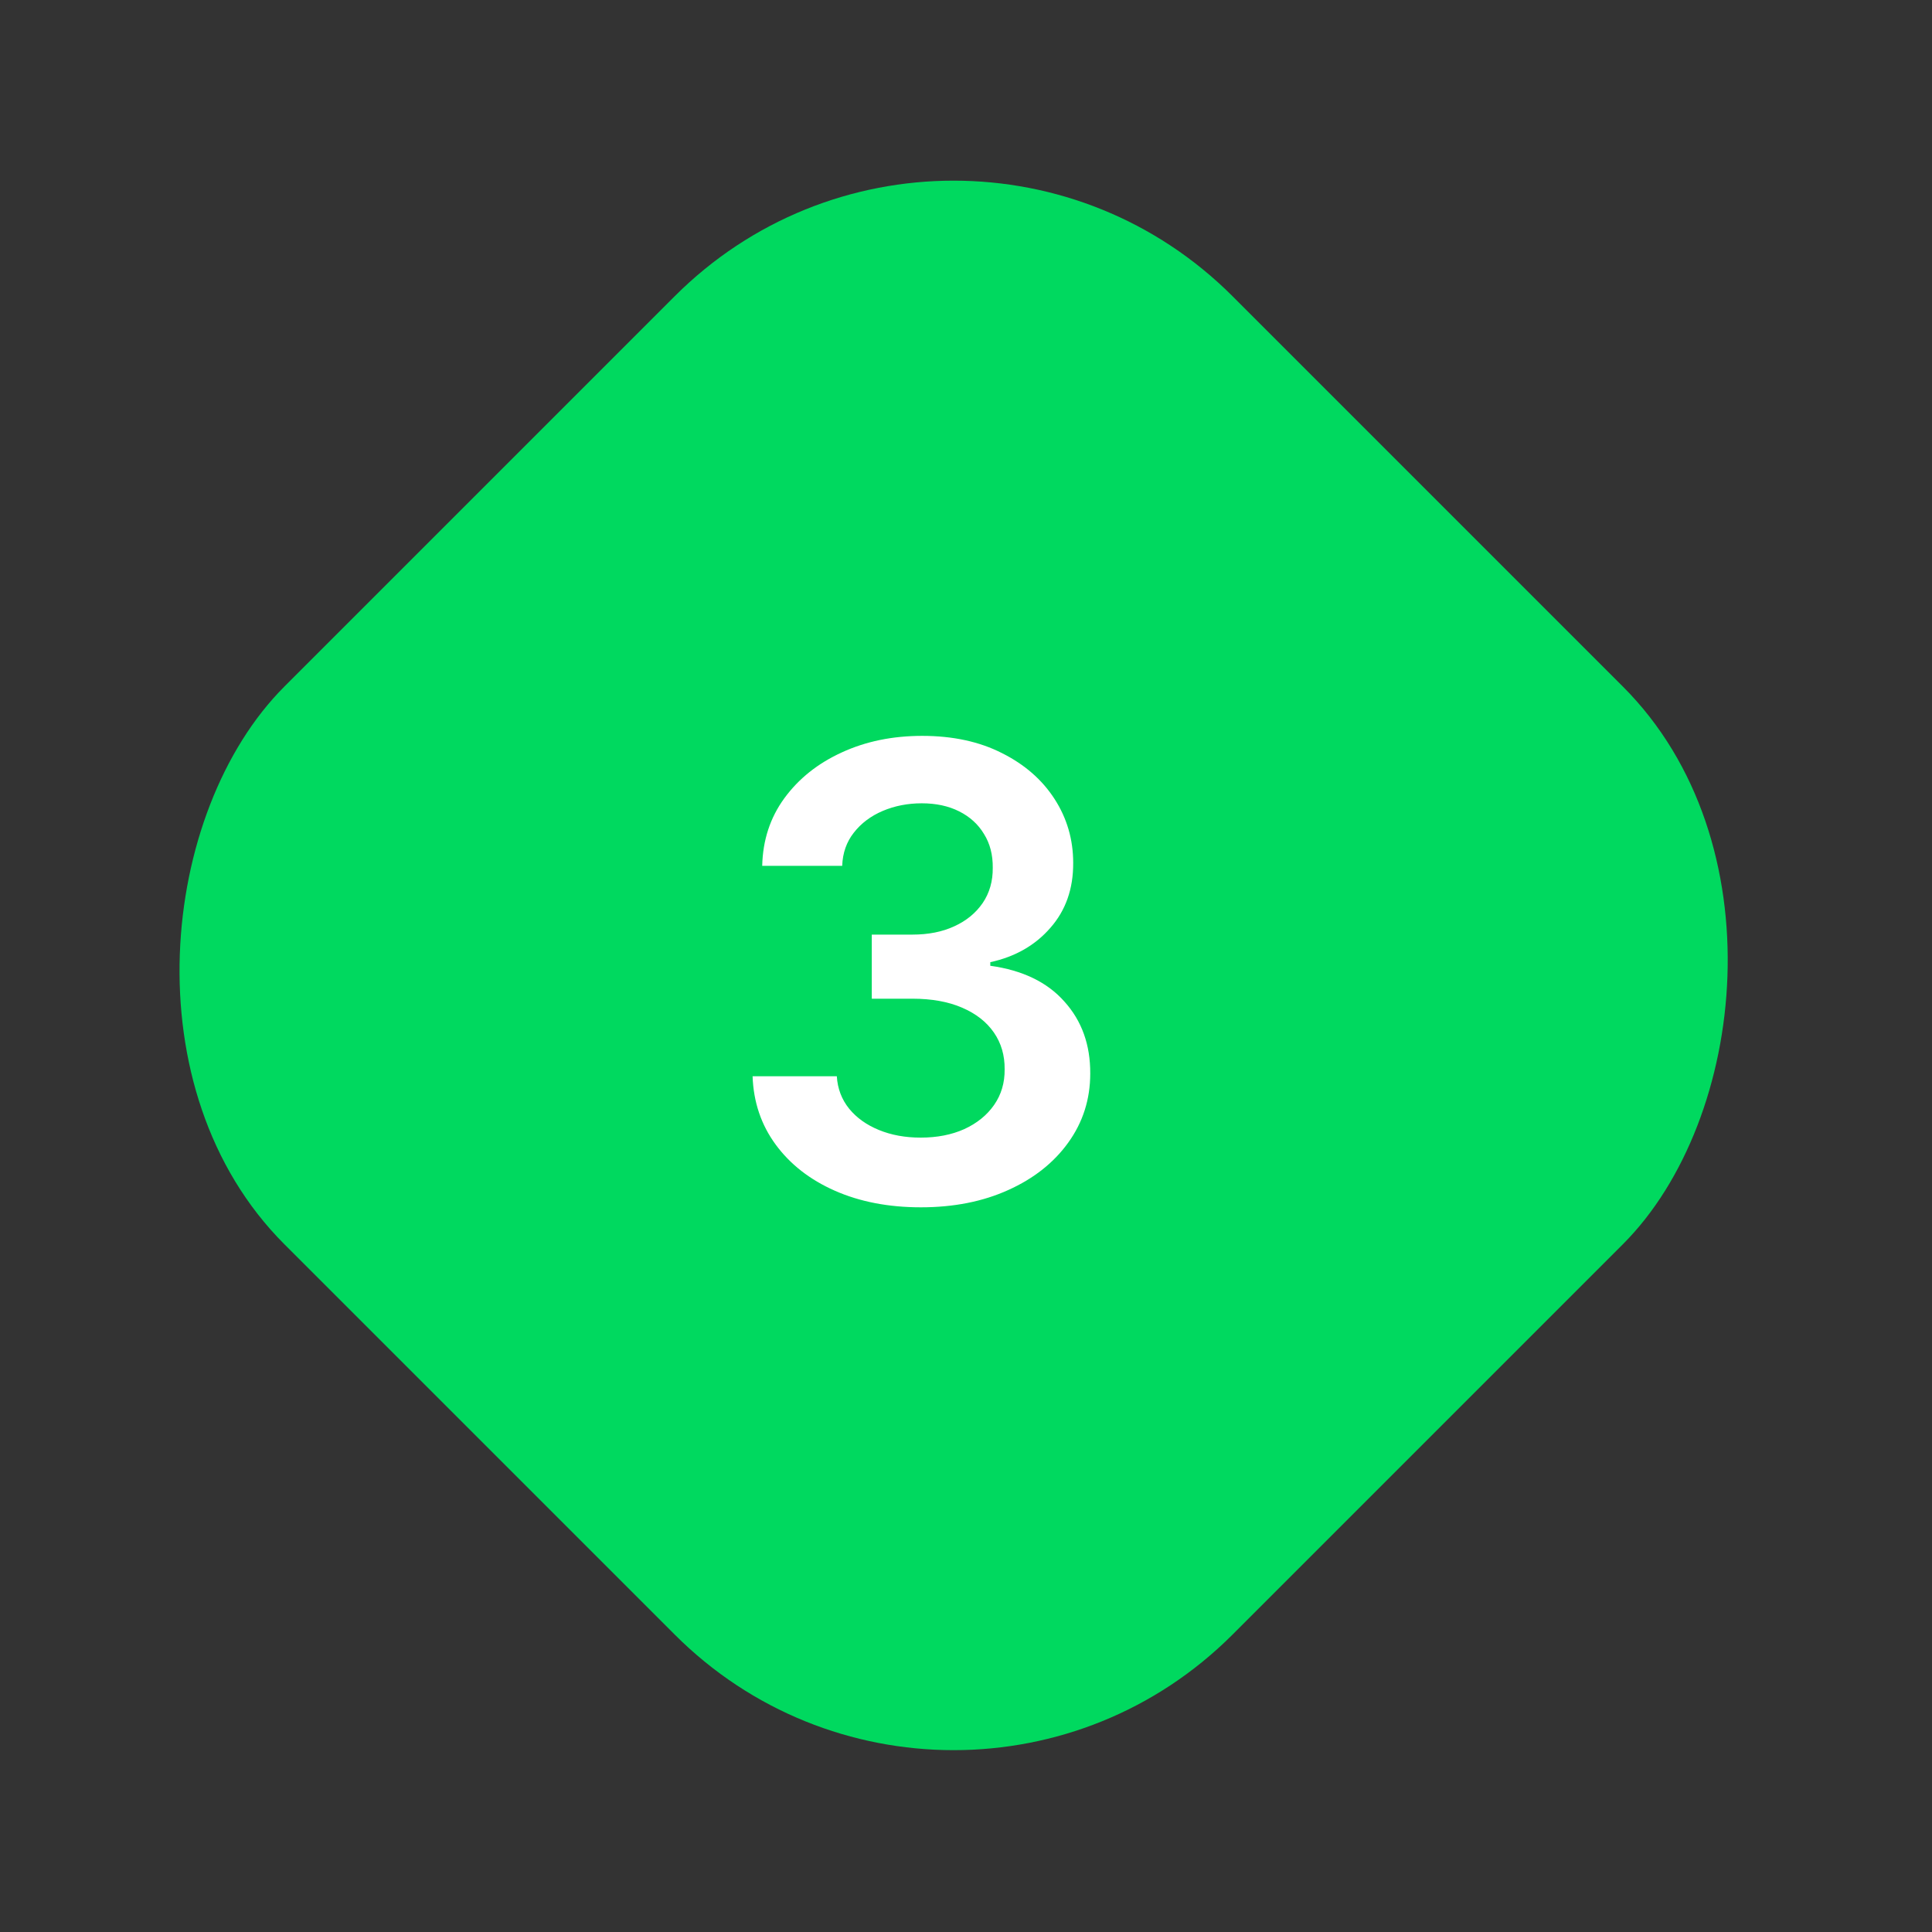 <svg width="52" height="52" viewBox="0 0 52 52" fill="none" xmlns="http://www.w3.org/2000/svg">
<rect x="0" y="0" width="52" height="52" fill="#333333" stroke="none"/>
<rect x="25.667" y="0.466" width="36.088" height="36.088" rx="10.614" transform="rotate(45 25.667 0.466)" fill="#00D95F"/>
<path d="M24.785 32.495C23.916 32.495 23.144 32.346 22.469 32.048C21.797 31.751 21.267 31.337 20.877 30.806C20.487 30.275 20.28 29.662 20.256 28.967H22.523C22.543 29.3 22.654 29.592 22.855 29.841C23.056 30.087 23.323 30.277 23.657 30.414C23.991 30.551 24.364 30.619 24.779 30.619C25.221 30.619 25.613 30.543 25.954 30.39C26.296 30.233 26.564 30.016 26.757 29.739C26.95 29.461 27.044 29.142 27.04 28.78C27.044 28.406 26.948 28.076 26.751 27.791C26.554 27.505 26.268 27.282 25.894 27.121C25.524 26.961 25.078 26.88 24.555 26.88H23.464V25.155H24.555C24.986 25.155 25.361 25.081 25.683 24.932C26.009 24.784 26.264 24.574 26.449 24.305C26.634 24.032 26.724 23.716 26.72 23.358C26.724 23.008 26.646 22.705 26.485 22.448C26.328 22.186 26.105 21.983 25.816 21.838C25.53 21.694 25.195 21.621 24.809 21.621C24.431 21.621 24.081 21.69 23.759 21.826C23.438 21.963 23.178 22.158 22.981 22.411C22.784 22.661 22.68 22.958 22.668 23.304H20.515C20.531 22.612 20.73 22.005 21.112 21.483C21.498 20.956 22.012 20.546 22.656 20.252C23.299 19.955 24.021 19.806 24.821 19.806C25.645 19.806 26.361 19.961 26.968 20.27C27.579 20.576 28.051 20.988 28.385 21.507C28.719 22.025 28.885 22.598 28.885 23.226C28.889 23.921 28.684 24.504 28.27 24.974C27.86 25.445 27.322 25.752 26.654 25.897V25.994C27.523 26.114 28.188 26.436 28.65 26.959C29.117 27.477 29.348 28.122 29.344 28.894C29.344 29.586 29.147 30.205 28.753 30.752C28.363 31.295 27.824 31.721 27.137 32.03C26.453 32.34 25.669 32.495 24.785 32.495Z" fill="white"/>
</svg>
